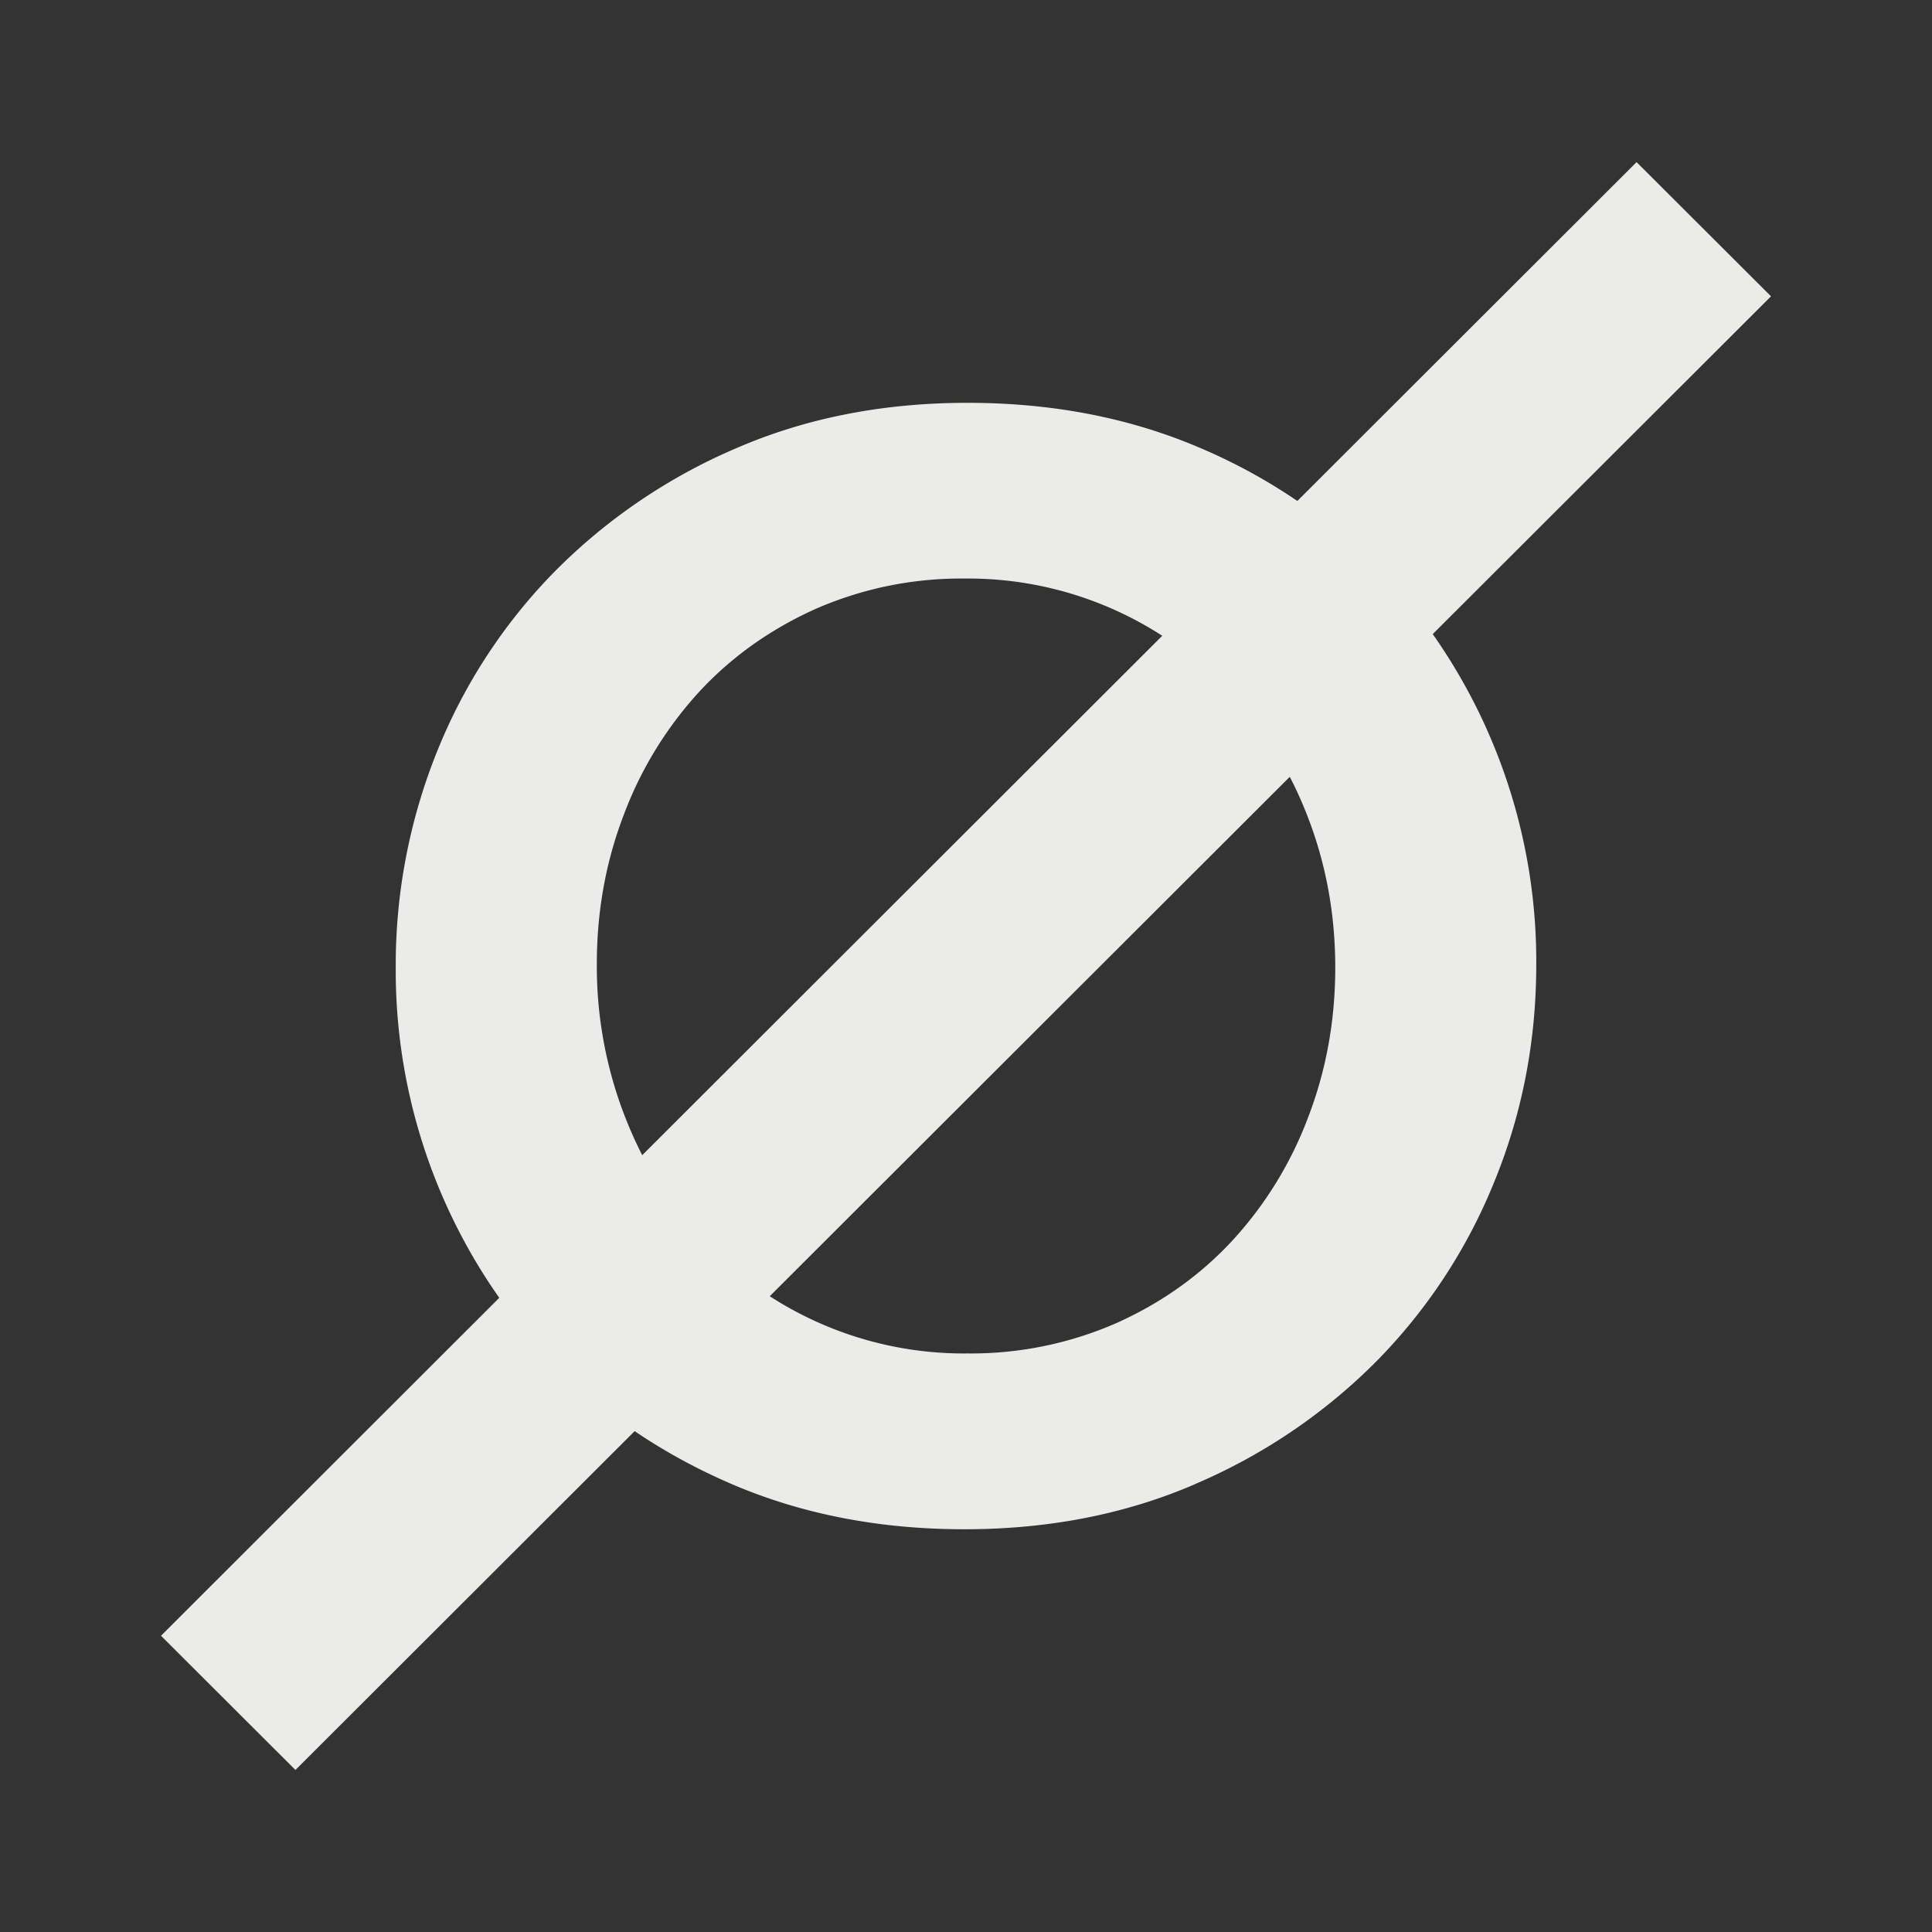 <svg xmlns="http://www.w3.org/2000/svg" width="24" height="24" fill="none" viewBox="0 0 24 24">
    <rect x="0" y="0" width="24" height="24" fill="#333333" stroke="none"/>
    <path fill="#fffffe" fill-rule="evenodd" d="m14.438 7.898-6.46 6.452a5.15 5.15 0 0 1-.564-2.369q-.001-.987.337-1.865a4.7 4.7 0 0 1 .94-1.528q.6-.646 1.441-1.024a4.5 4.5 0 0 1 1.848-.377 4.44 4.44 0 0 1 2.458.711m-.57 8.538a4.5 4.5 0 0 1-1.849.377 4.44 4.44 0 0 1-2.457-.711l6.46-6.452q.126.242.226.504.339.88.339 1.865 0 .987-.339 1.866a4.7 4.7 0 0 1-.939 1.526q-.6.648-1.441 1.025m.977 2a7.1 7.1 0 0 0 2.245-1.517 6.8 6.8 0 0 0 1.47-2.232q.524-1.276.524-2.706a7.07 7.07 0 0 0-1.286-4.104L22 3.681l-1.67-1.667-4.214 4.209a7 7 0 0 0-1.232-.669q-1.298-.55-2.865-.55t-2.864.56A7.1 7.1 0 0 0 6.91 7.08a6.8 6.8 0 0 0-1.471 2.232 7.1 7.1 0 0 0-.523 2.706 7.07 7.07 0 0 0 1.286 4.104L2 20.32l1.67 1.667 4.214-4.209q.568.386 1.232.669 1.298.55 2.864.55 1.568 0 2.865-.56" clip-rule="evenodd" opacity=".9"/>
</svg>
